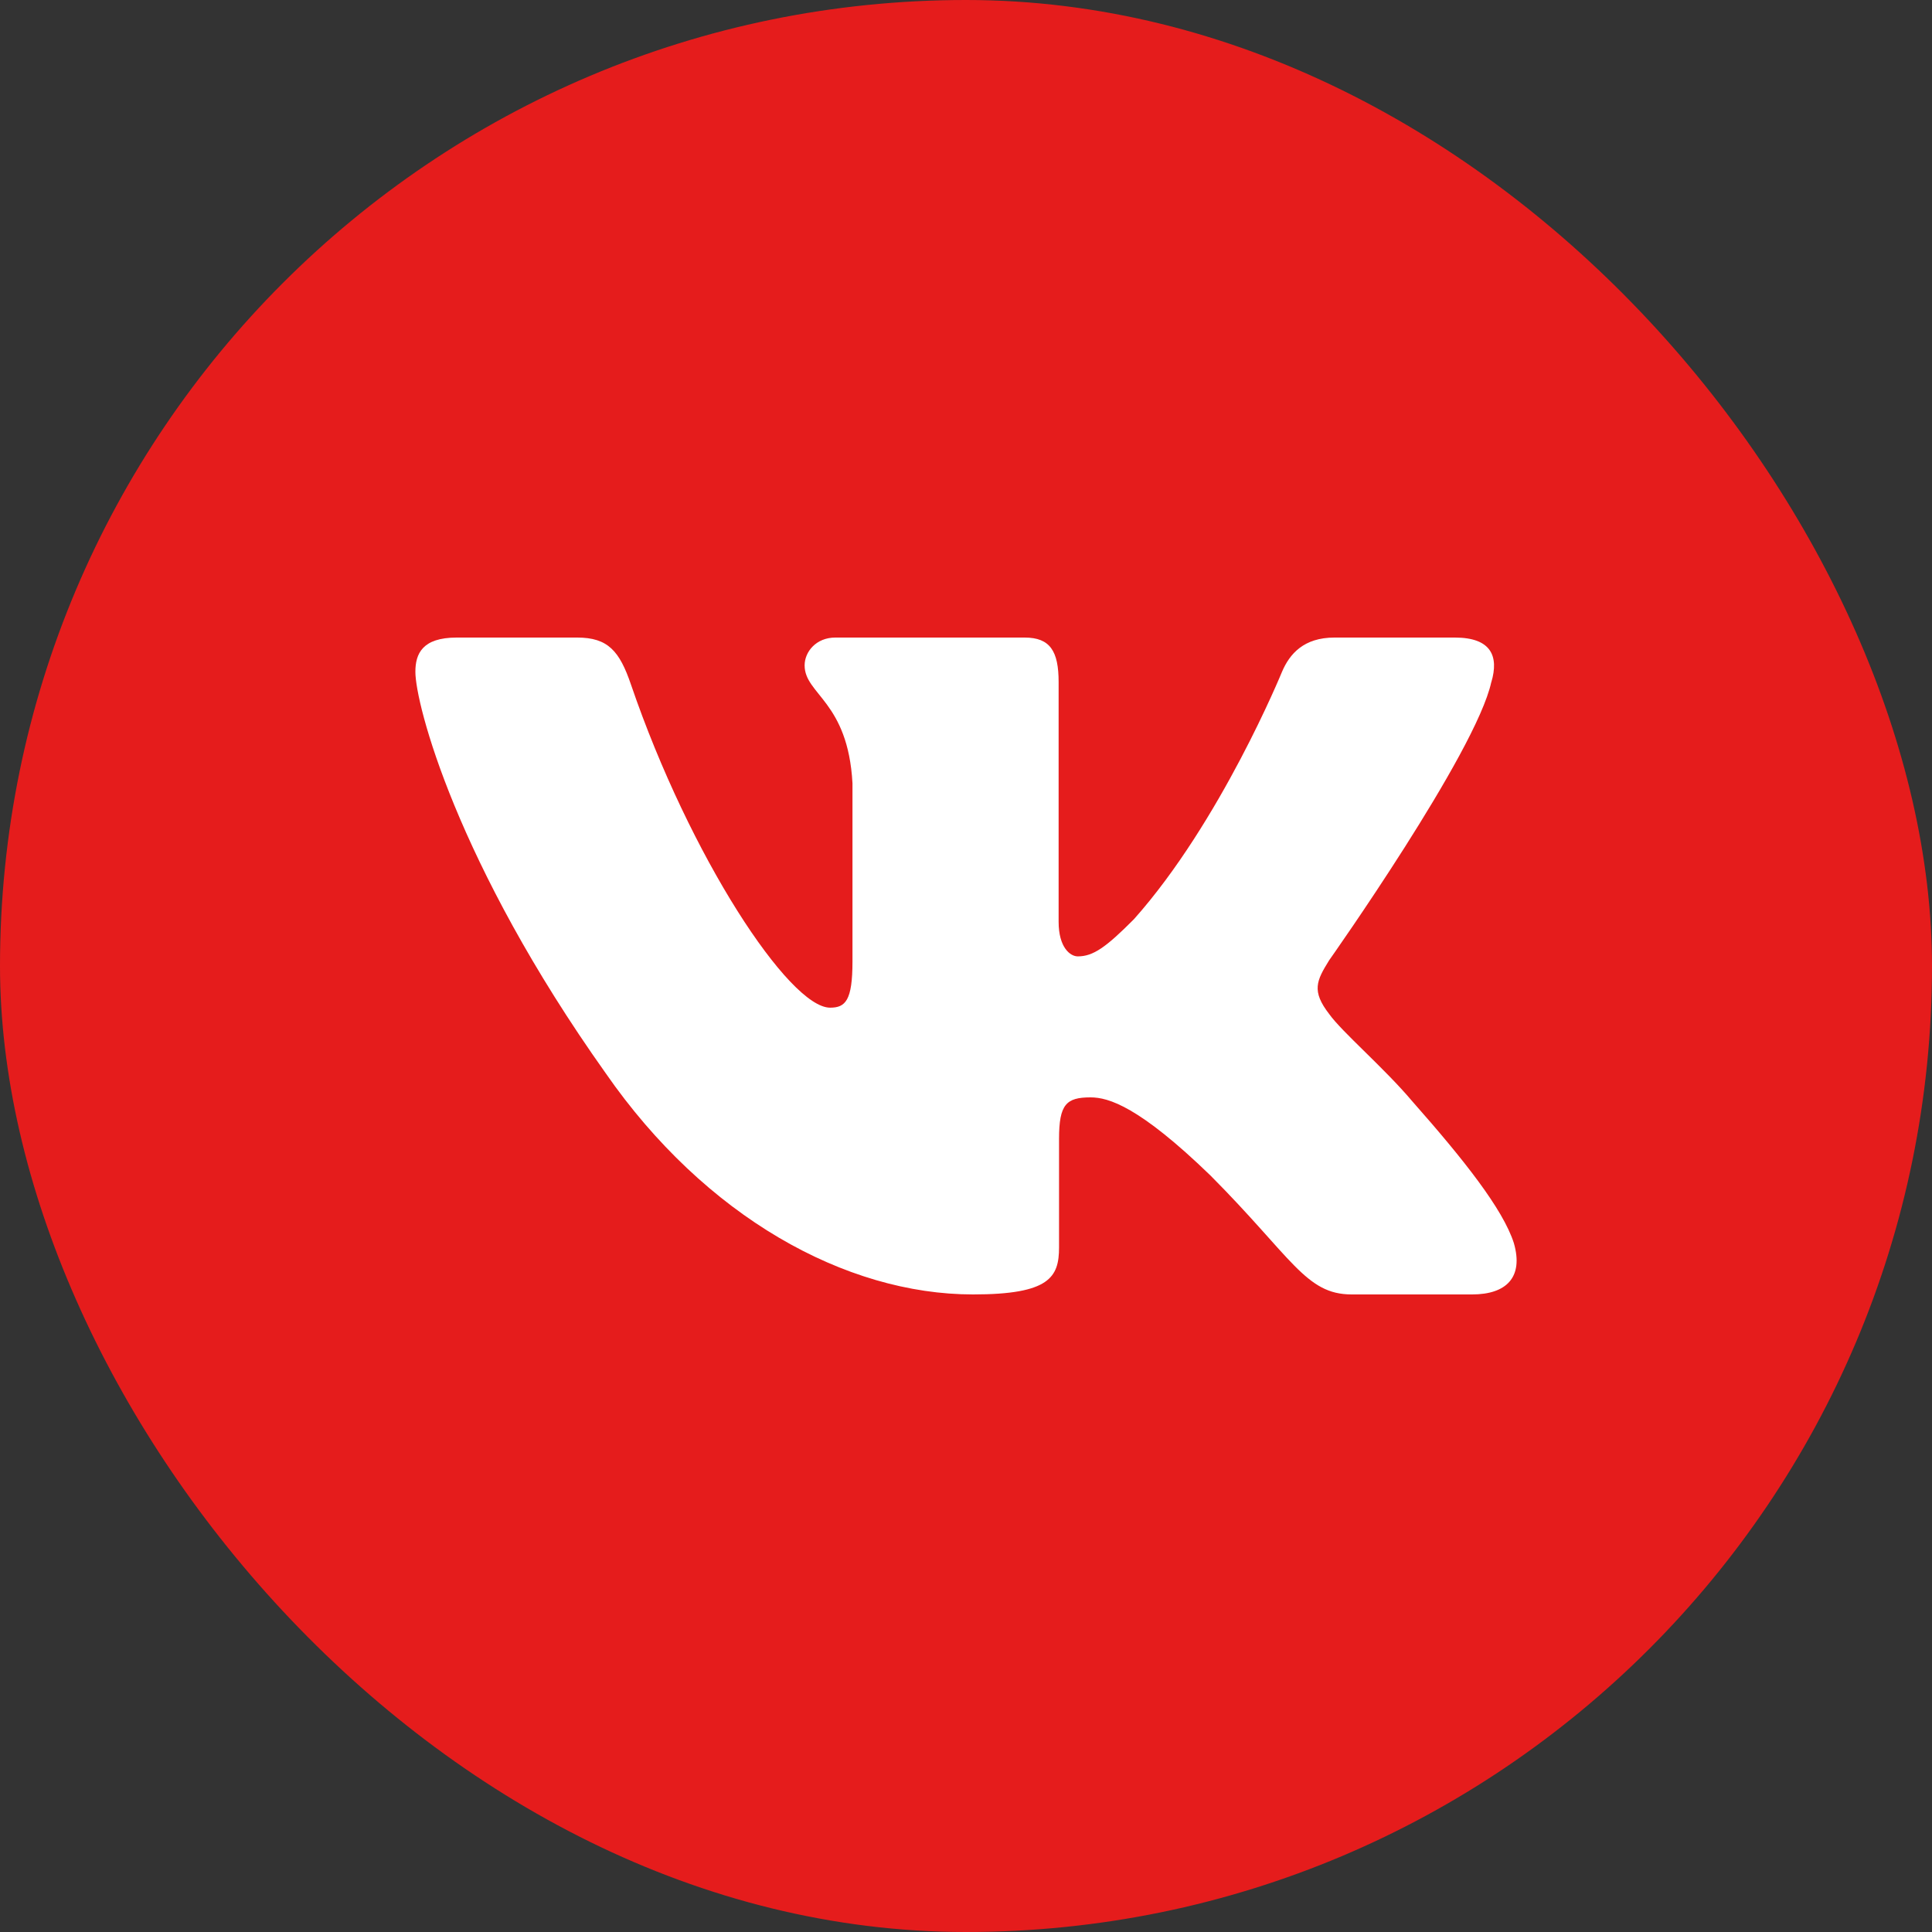 <svg width="100" height="100" viewBox="0 0 100 100" fill="none" xmlns="http://www.w3.org/2000/svg">
<rect x="0" y="0" width="100" height="100" fill="#333333" stroke="none"/>
<rect width="100" height="100" rx="50" fill="#E51C1C"/>
<path fill-rule="evenodd" clip-rule="evenodd" d="M77.193 35.302C77.587 33.976 77.193 33 75.305 33H69.07C67.484 33 66.752 33.843 66.356 34.773C66.356 34.773 63.185 42.535 58.694 47.576C57.241 49.038 56.58 49.502 55.787 49.502C55.391 49.502 54.794 49.038 54.794 47.71V35.302C54.794 33.709 54.357 33 53.037 33H43.233C42.243 33 41.647 33.738 41.647 34.44C41.647 35.948 43.893 36.298 44.124 40.543V49.767C44.124 51.79 43.76 52.157 42.967 52.157C40.853 52.157 35.712 44.358 32.66 35.436C32.069 33.699 31.47 33 29.876 33H23.637C21.856 33 21.5 33.843 21.5 34.773C21.5 36.429 23.614 44.657 31.344 55.54C36.498 62.971 43.753 67 50.363 67C54.327 67 54.816 66.106 54.816 64.564V58.947C54.816 57.157 55.191 56.8 56.447 56.8C57.374 56.8 58.958 57.266 62.658 60.848C66.885 65.096 67.581 67 69.961 67H76.195C77.976 67 78.869 66.106 78.356 64.338C77.791 62.58 75.772 60.028 73.096 56.999C71.642 55.275 69.462 53.417 68.799 52.487C67.876 51.294 68.139 50.763 68.799 49.701C68.799 49.701 76.399 38.952 77.19 35.302H77.193Z" fill="white"/>
</svg>
